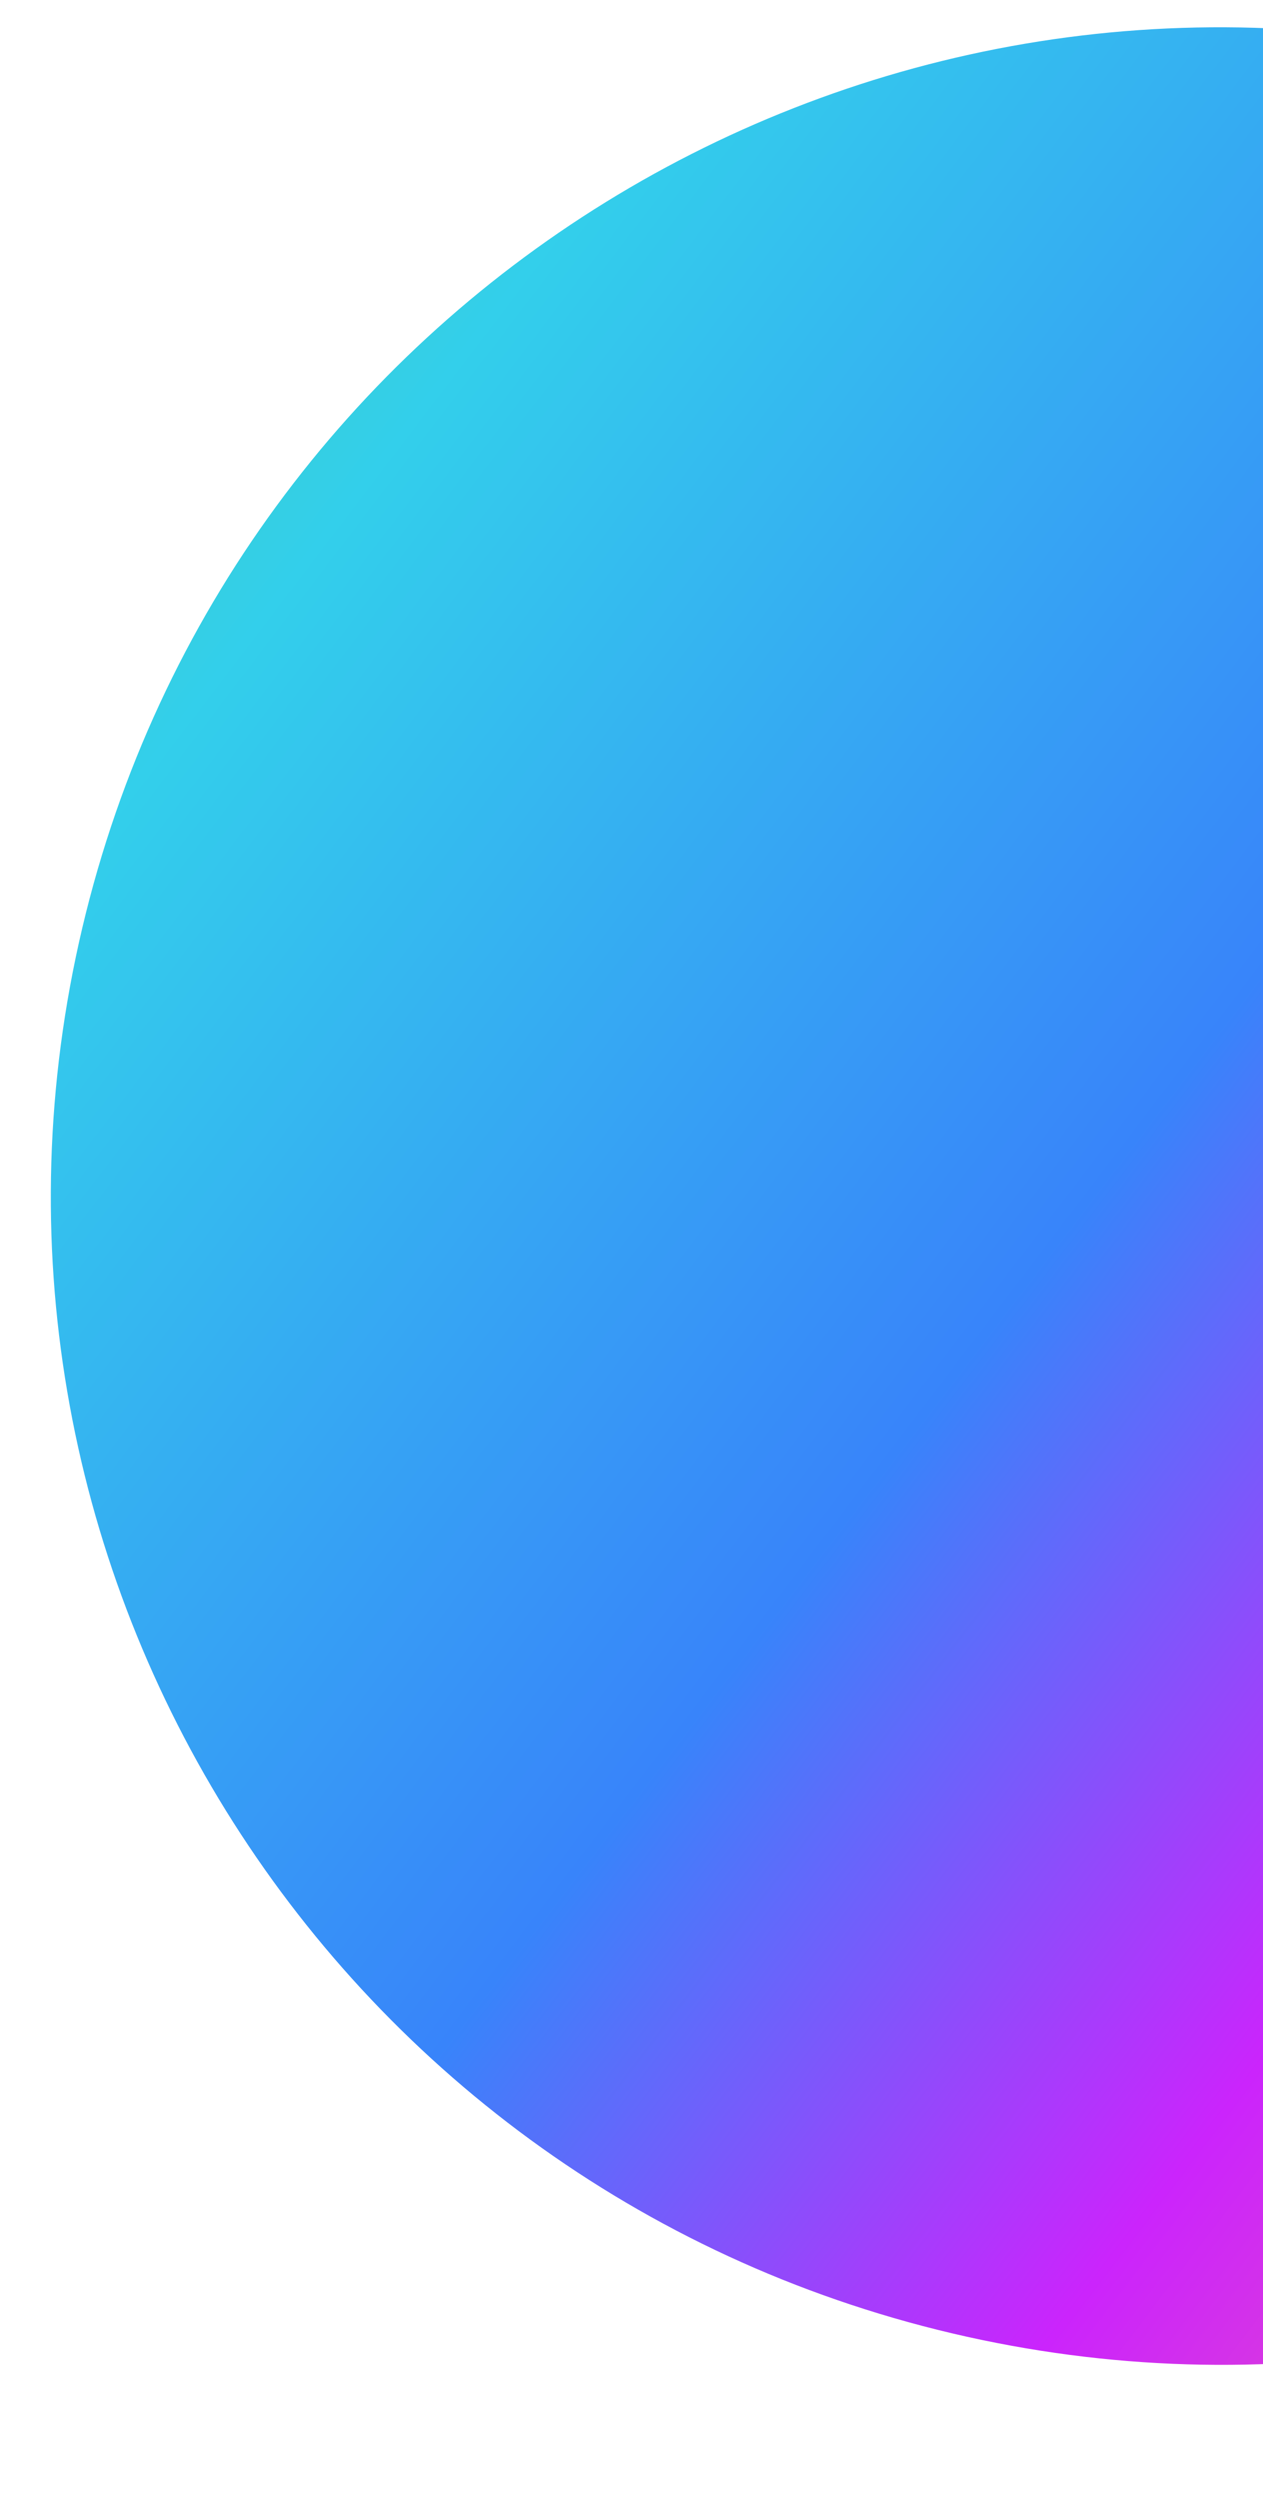 <svg width="188" height="372" viewBox="0 0 188 372" fill="none" xmlns="http://www.w3.org/2000/svg">
<g clip-path="url(#clip0_313_576)">
<g filter="url(#filter0_d_313_576)">
<path d="M344.186 213.924C366.276 120.46 308.312 26.809 214.72 4.749C121.127 -17.311 27.349 40.574 5.259 134.039C-16.831 227.504 41.133 321.155 134.726 343.215C228.318 365.274 322.097 307.389 344.186 213.924Z" fill="url(#paint0_linear_313_576)"/>
</g>
</g>
<defs>
<filter id="filter0_d_313_576" x="0.562" y="0.06" width="355.32" height="351.844" filterUnits="userSpaceOnUse" color-interpolation-filters="sRGB">
<feFlood flood-opacity="0" result="BackgroundImageFix"/>
<feColorMatrix in="SourceAlpha" type="matrix" values="0 0 0 0 0 0 0 0 0 0 0 0 0 0 0 0 0 0 127 0" result="hardAlpha"/>
<feOffset dx="7" dy="4"/>
<feColorMatrix type="matrix" values="0 0 0 0 0.373 0 0 0 0 0.039 0 0 0 0 0.408 0 0 0 0.55 0"/>
<feBlend mode="normal" in2="BackgroundImageFix" result="effect1_dropShadow_313_576"/>
<feBlend mode="normal" in="SourceGraphic" in2="effect1_dropShadow_313_576" result="shape"/>
</filter>
<linearGradient id="paint0_linear_313_576" x1="-186.475" y1="-100.514" x2="333.963" y2="296.152" gradientUnits="userSpaceOnUse">
<stop stop-color="#F2DA1E"/>
<stop offset="0.18" stop-color="#52C859"/>
<stop offset="0.44" stop-color="#33CFEB"/>
<stop offset="0.67" stop-color="#3884FA"/>
<stop offset="0.82" stop-color="#CB24FC"/>
<stop offset="1" stop-color="#F76A9B"/>
</linearGradient>
<clipPath id="clip0_313_576">
<rect width="389" height="371" fill="white" transform="translate(0.598 0.171)"/>
</clipPath>
</defs>
</svg>

